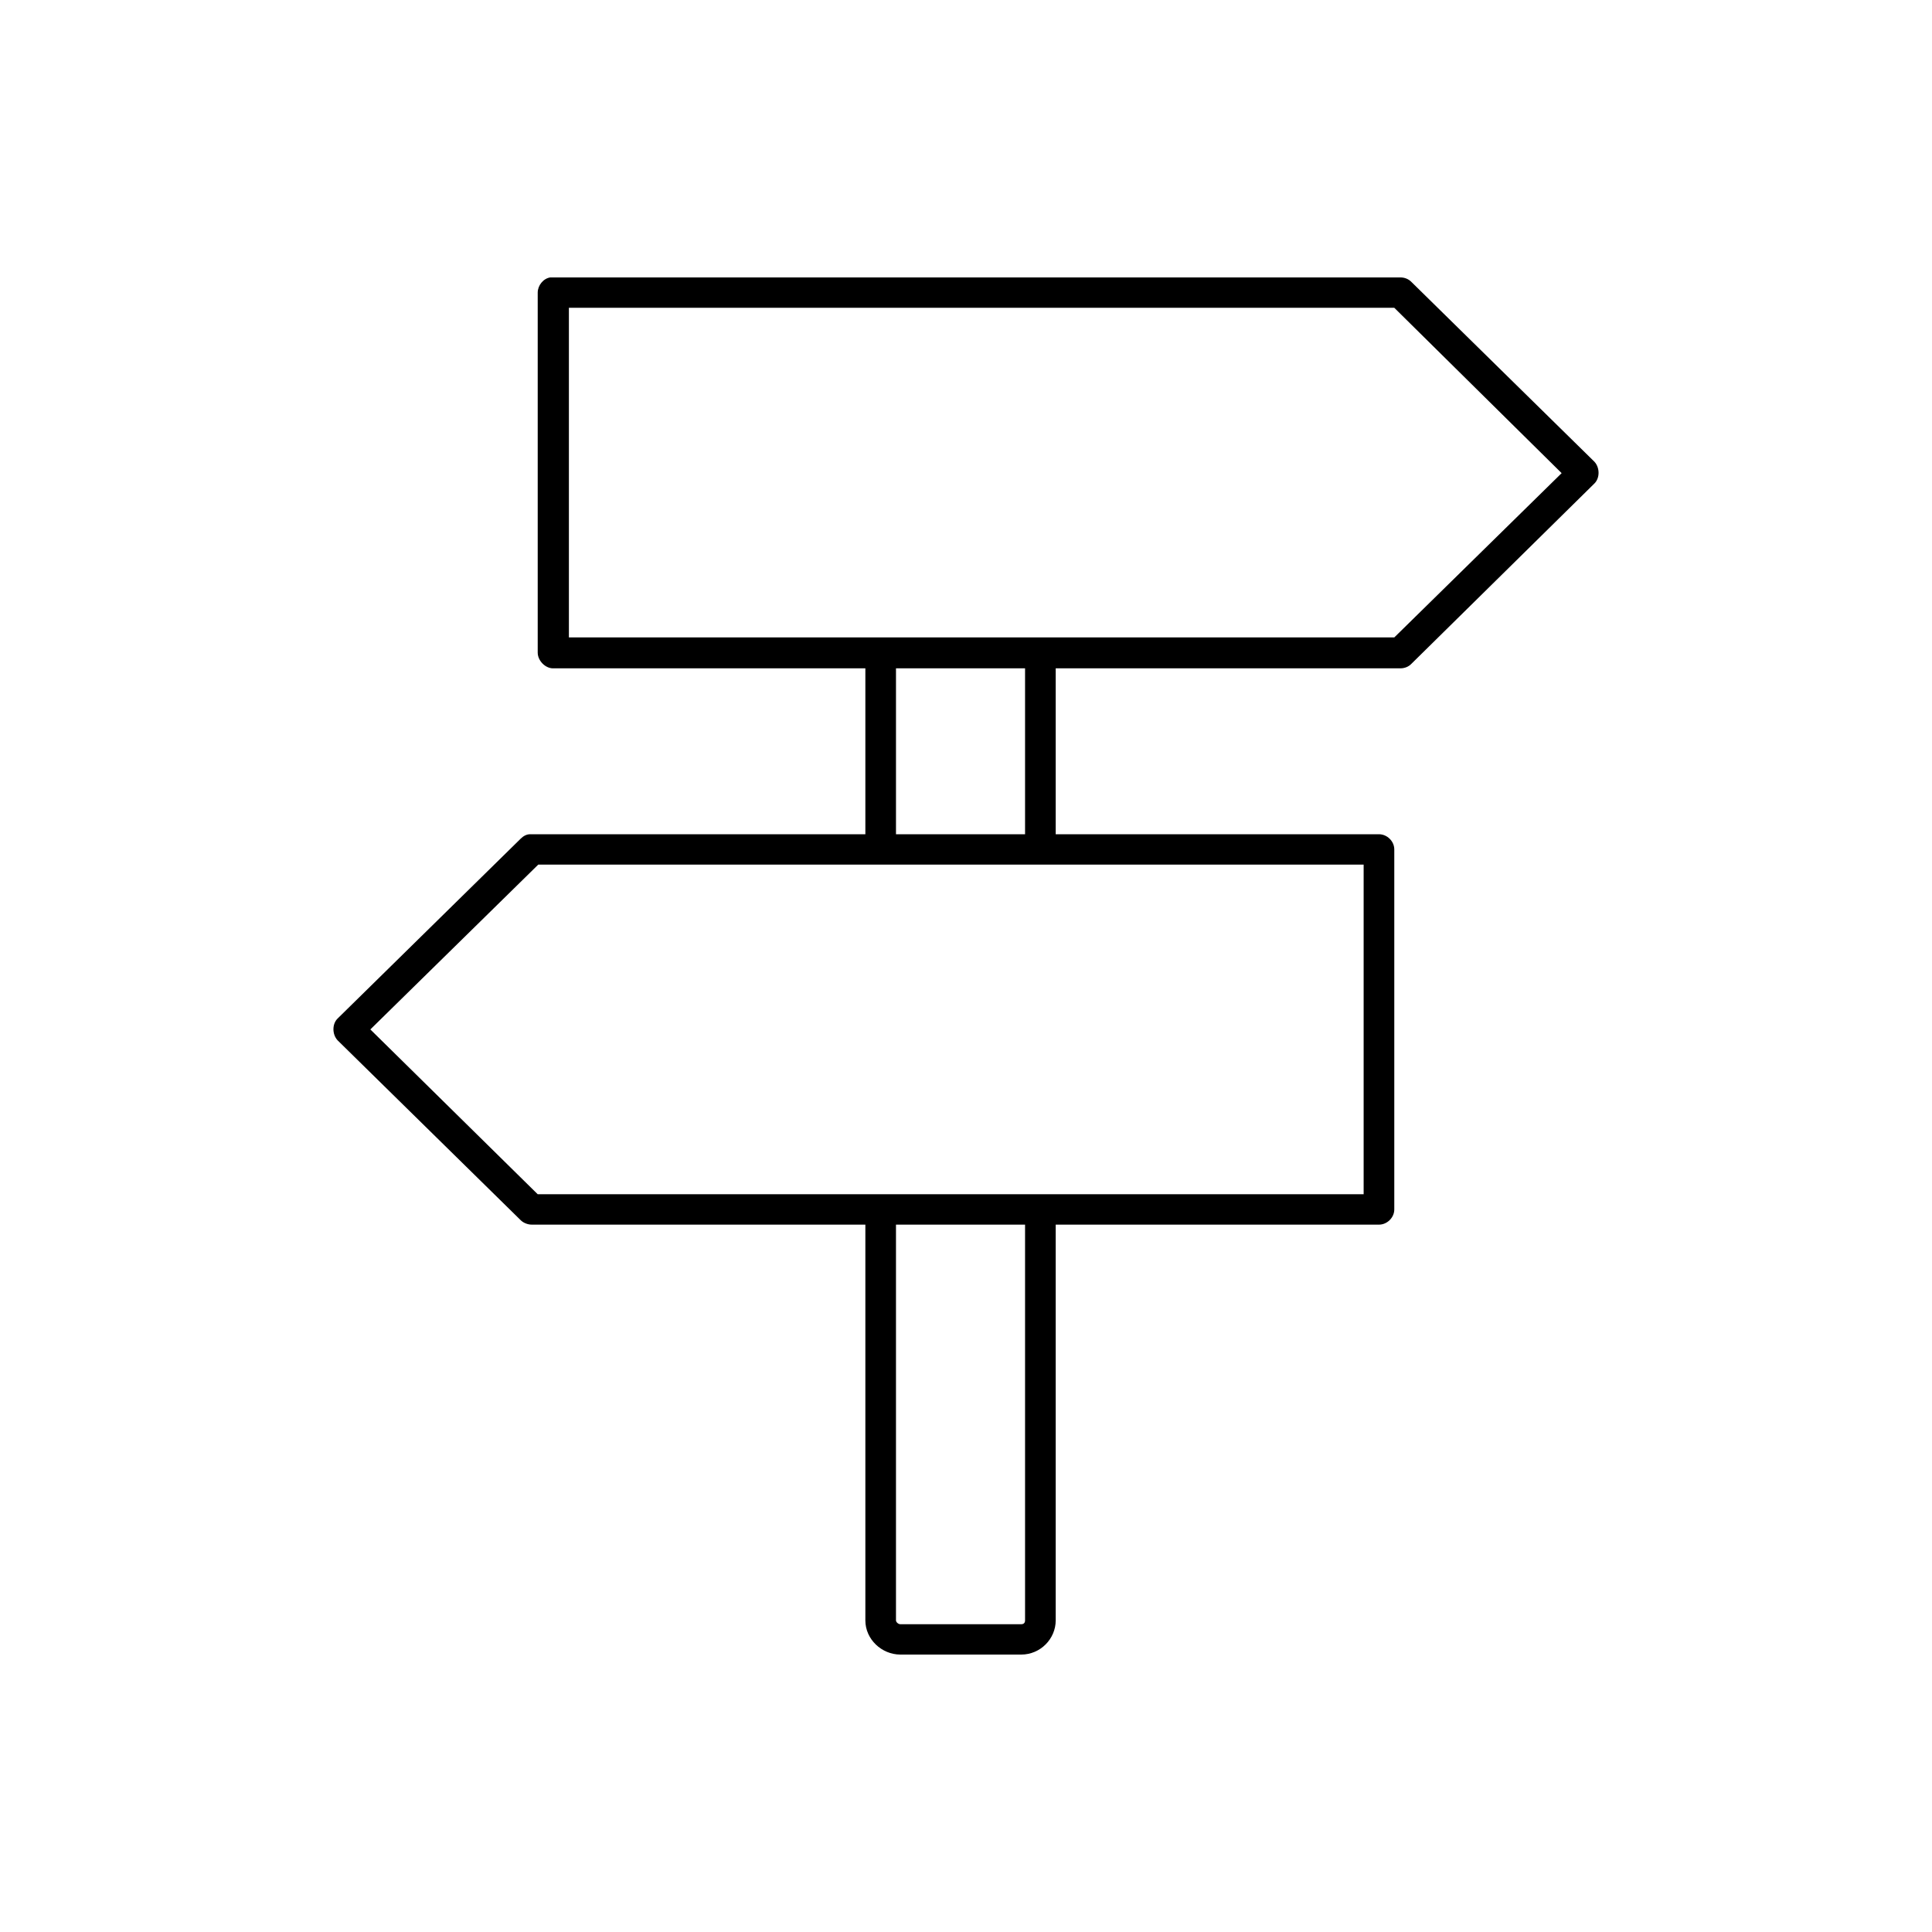 <svg xmlns="http://www.w3.org/2000/svg" xmlns:xlink="http://www.w3.org/1999/xlink" version="1.1" x="0px" y="0px" viewBox="0 0 100 100" enable-background="new 0 0 100 100" xml:space="preserve" style="max-width:100%" height="100%"><g style="" fill="currentColor"><path d="M28.483,14.359c-0.368,0.056-0.651,0.421-0.651,0.786v18.634c0,0.421,0.396,0.814,0.793,0.814h16.166v8.587h-17.27   c-0.028,0-0.057,0-0.085,0c-0.17,0-0.339,0.084-0.481,0.225l-9.484,9.317c-0.283,0.28-0.283,0.813,0,1.122l9.484,9.317   c0.142,0.14,0.368,0.225,0.566,0.225h17.27v20.486c0,0.981,0.849,1.768,1.812,1.768h6.257c0.99,0,1.783-0.813,1.783-1.768V63.387   h16.732c0.424,0,0.793-0.365,0.793-0.786V43.966c0-0.421-0.369-0.786-0.793-0.786H54.643v-8.587h17.836   c0.227,0,0.426-0.084,0.566-0.225l9.484-9.345c0.283-0.28,0.283-0.813,0-1.122l-9.484-9.317c-0.141-0.14-0.34-0.225-0.566-0.225   H28.625c0,0-0.028,0-0.057,0S28.512,14.359,28.483,14.359L28.483,14.359z M29.446,15.931h42.722l8.662,8.559l-8.662,8.503H29.446   V15.931L29.446,15.931z M46.376,34.593h6.681v8.587h-6.681V34.593L46.376,34.593z M27.86,44.752h42.722v17.062h-42.75l-8.663-8.531   L27.86,44.752L27.86,44.752z M46.376,63.387h6.681v20.486c0,0.111-0.057,0.196-0.197,0.196h-6.257   c-0.113,0-0.227-0.112-0.227-0.196V63.387L46.376,63.387z" style="" fill="currentColor"></path></g></svg>
